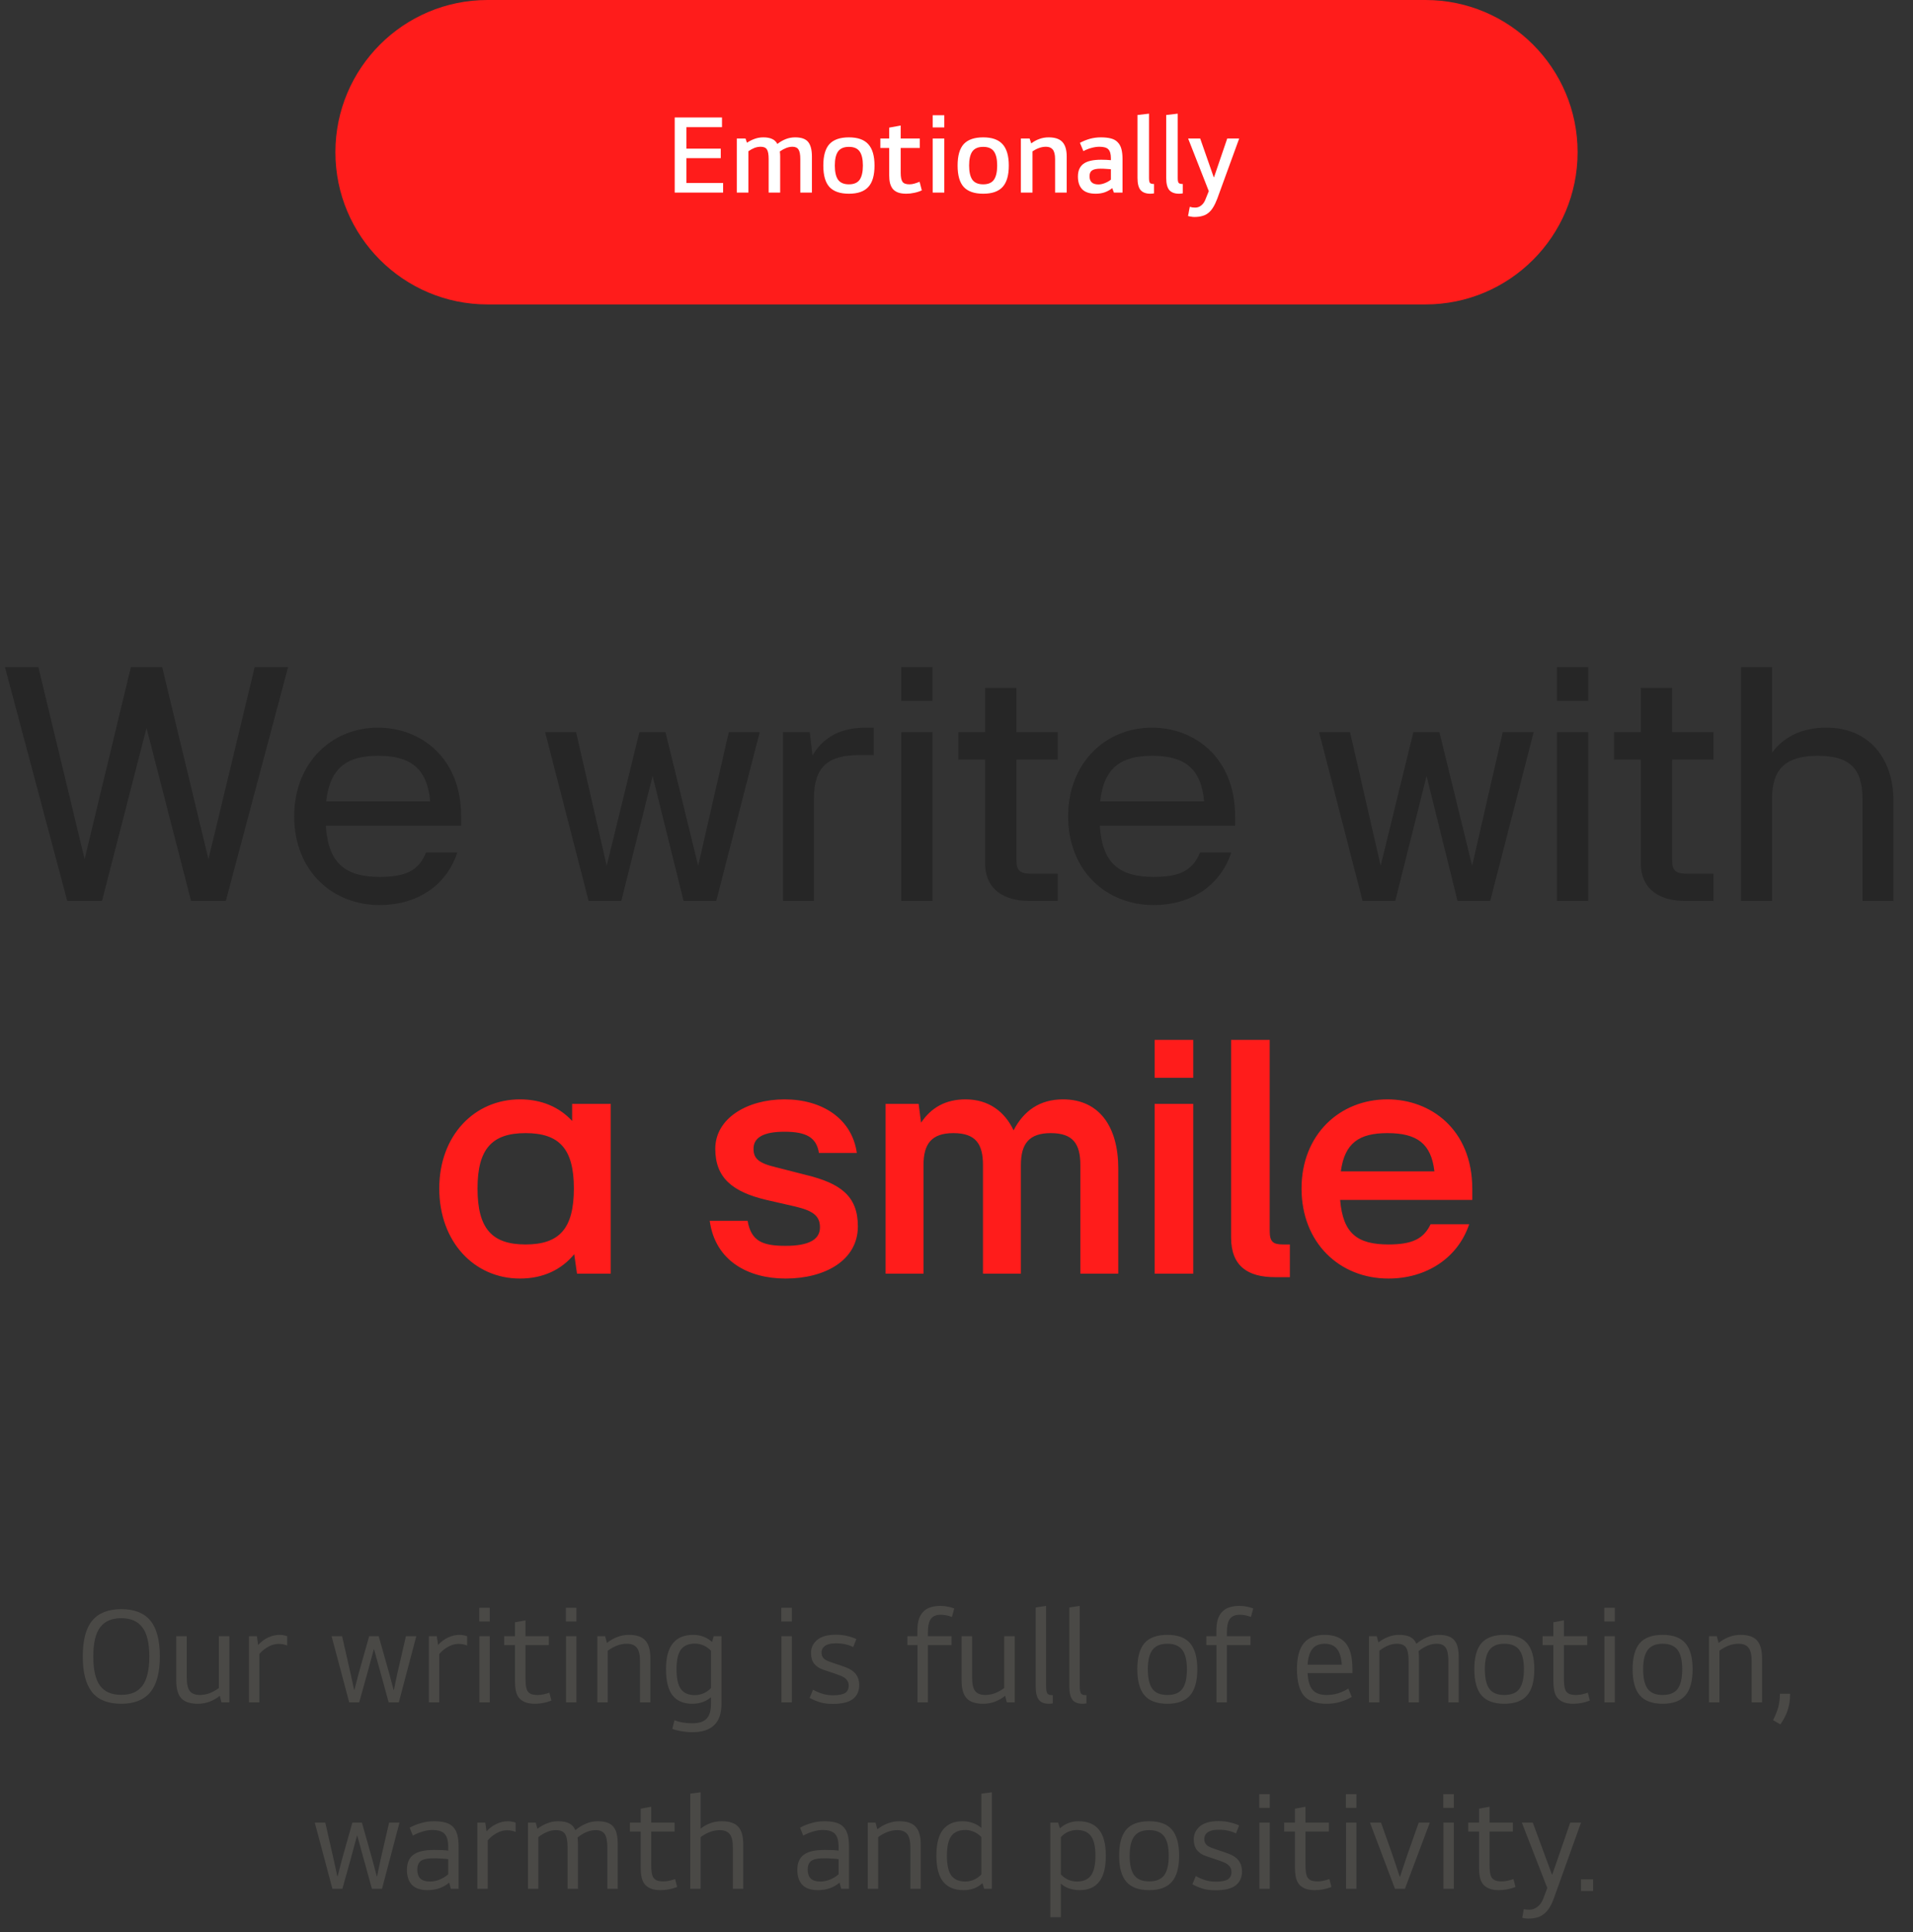 <svg width="308" height="311" viewBox="0 0 308 311" fill="none" xmlns="http://www.w3.org/2000/svg">
<rect x="0" y="0" width="308" height="311" fill="#333333" stroke="none"/>
<path d="M54 24.5C54 10.969 64.969 0 78.5 0H229.5C243.031 0 254 10.969 254 24.5C254 38.031 243.031 49 229.5 49H78.5C64.969 49 54 38.031 54 24.5Z" fill="#FF1C1B"/>
<path d="M116.423 29.452V31H108.629V18.904H116.243V20.47H110.519V23.926H116.045V25.456H110.519V29.452H116.423ZM120.264 22.972C120.684 22.696 121.104 22.486 121.524 22.342C121.956 22.186 122.412 22.108 122.892 22.108C123.468 22.108 123.936 22.192 124.296 22.36C124.668 22.516 124.956 22.786 125.16 23.17C125.568 22.846 126.012 22.588 126.492 22.396C126.972 22.204 127.482 22.108 128.022 22.108C129.03 22.108 129.732 22.36 130.128 22.864C130.524 23.356 130.722 24.136 130.722 25.204V31H128.85V25.6C128.85 24.868 128.754 24.358 128.562 24.07C128.37 23.77 128.046 23.62 127.59 23.62C127.266 23.62 126.93 23.686 126.582 23.818C126.246 23.95 125.904 24.136 125.556 24.376C125.592 24.616 125.61 24.892 125.61 25.204V31H123.756V25.6C123.756 24.868 123.666 24.358 123.486 24.07C123.306 23.77 122.97 23.62 122.478 23.62C122.142 23.62 121.812 23.68 121.488 23.8C121.176 23.92 120.846 24.1 120.498 24.34V31H118.626V22.288H120.03L120.264 22.972ZM132.556 26.644C132.556 25.06 132.886 23.908 133.546 23.188C134.218 22.468 135.262 22.108 136.678 22.108C138.094 22.108 139.132 22.474 139.792 23.206C140.464 23.938 140.8 25.084 140.8 26.644C140.8 28.228 140.464 29.38 139.792 30.1C139.132 30.82 138.094 31.18 136.678 31.18C135.262 31.18 134.218 30.82 133.546 30.1C132.886 29.38 132.556 28.228 132.556 26.644ZM134.41 26.644C134.41 27.664 134.584 28.426 134.932 28.93C135.292 29.422 135.874 29.668 136.678 29.668C137.482 29.668 138.058 29.422 138.406 28.93C138.754 28.426 138.928 27.664 138.928 26.644C138.928 25.624 138.754 24.868 138.406 24.376C138.058 23.884 137.482 23.638 136.678 23.638C135.874 23.638 135.292 23.884 134.932 24.376C134.584 24.868 134.41 25.624 134.41 26.644ZM145.016 23.818V27.796C145.016 28.492 145.112 28.978 145.304 29.254C145.496 29.53 145.868 29.668 146.42 29.668C146.696 29.668 146.972 29.626 147.248 29.542C147.536 29.458 147.806 29.362 148.058 29.254L148.418 30.64C148.034 30.82 147.626 30.952 147.194 31.036C146.762 31.132 146.336 31.18 145.916 31.18C145.388 31.18 144.944 31.114 144.584 30.982C144.236 30.85 143.954 30.658 143.738 30.406C143.534 30.142 143.384 29.824 143.288 29.452C143.204 29.08 143.162 28.648 143.162 28.156V23.818H141.74V22.288H143.162V20.542L145.016 20.2V22.288H148.094V23.818H145.016ZM150.165 22.288H152.037V31H150.165V22.288ZM150.165 18.544H152.037V20.506H150.165V18.544ZM154.177 26.644C154.177 25.06 154.507 23.908 155.167 23.188C155.839 22.468 156.883 22.108 158.299 22.108C159.715 22.108 160.753 22.474 161.413 23.206C162.085 23.938 162.421 25.084 162.421 26.644C162.421 28.228 162.085 29.38 161.413 30.1C160.753 30.82 159.715 31.18 158.299 31.18C156.883 31.18 155.839 30.82 155.167 30.1C154.507 29.38 154.177 28.228 154.177 26.644ZM156.031 26.644C156.031 27.664 156.205 28.426 156.553 28.93C156.913 29.422 157.495 29.668 158.299 29.668C159.103 29.668 159.679 29.422 160.027 28.93C160.375 28.426 160.549 27.664 160.549 26.644C160.549 25.624 160.375 24.868 160.027 24.376C159.679 23.884 159.103 23.638 158.299 23.638C157.495 23.638 156.913 23.884 156.553 24.376C156.205 24.868 156.031 25.624 156.031 26.644ZM166.038 23.08C166.422 22.78 166.848 22.546 167.316 22.378C167.784 22.198 168.288 22.108 168.828 22.108C169.848 22.108 170.586 22.354 171.042 22.846C171.51 23.338 171.744 24.124 171.744 25.204V31H169.872V25.6C169.872 24.88 169.746 24.37 169.494 24.07C169.254 23.77 168.894 23.62 168.414 23.62C168.03 23.62 167.658 23.686 167.298 23.818C166.95 23.938 166.596 24.118 166.236 24.358V31H164.364V22.288H165.768L166.038 23.08ZM180.73 31H179.344L179.074 30.28C178.738 30.556 178.342 30.778 177.886 30.946C177.442 31.102 176.95 31.18 176.41 31.18C175.438 31.18 174.718 30.946 174.25 30.478C173.782 29.998 173.548 29.308 173.548 28.408C173.548 27.496 173.842 26.818 174.43 26.374C175.018 25.93 175.978 25.708 177.31 25.708C177.586 25.708 177.85 25.714 178.102 25.726C178.354 25.738 178.606 25.756 178.858 25.78V25.474C178.858 24.79 178.72 24.31 178.444 24.034C178.18 23.758 177.7 23.62 177.004 23.62C176.62 23.62 176.206 23.68 175.762 23.8C175.33 23.908 174.886 24.082 174.43 24.322L173.872 22.99C174.388 22.714 174.922 22.498 175.474 22.342C176.038 22.186 176.626 22.108 177.238 22.108C177.886 22.108 178.432 22.168 178.876 22.288C179.332 22.408 179.692 22.612 179.956 22.9C180.232 23.176 180.43 23.536 180.55 23.98C180.67 24.424 180.73 24.97 180.73 25.618V31ZM176.86 29.686C177.172 29.686 177.514 29.614 177.886 29.47C178.258 29.326 178.582 29.14 178.858 28.912V27.238C178.618 27.214 178.366 27.196 178.102 27.184C177.838 27.16 177.544 27.148 177.22 27.148C176.56 27.148 176.092 27.244 175.816 27.436C175.552 27.616 175.42 27.928 175.42 28.372C175.42 29.248 175.9 29.686 176.86 29.686ZM184.996 18.292V28.66C184.996 29.068 185.05 29.332 185.158 29.452C185.266 29.56 185.482 29.614 185.806 29.614V31.126C185.698 31.15 185.608 31.162 185.536 31.162C185.464 31.174 185.356 31.18 185.212 31.18C184.516 31.18 183.994 30.988 183.646 30.604C183.31 30.208 183.142 29.56 183.142 28.66V18.508L184.996 18.292ZM189.619 18.292V28.66C189.619 29.068 189.673 29.332 189.781 29.452C189.889 29.56 190.105 29.614 190.429 29.614V31.126C190.321 31.15 190.231 31.162 190.159 31.162C190.087 31.174 189.979 31.18 189.835 31.18C189.139 31.18 188.617 30.988 188.269 30.604C187.933 30.208 187.765 29.56 187.765 28.66V18.508L189.619 18.292ZM191.29 22.288H193.234L195.412 28.516H195.466L197.59 22.288H199.516L195.988 31.972C195.784 32.512 195.568 32.968 195.34 33.34C195.112 33.724 194.854 34.03 194.566 34.258C194.278 34.498 193.948 34.666 193.576 34.762C193.204 34.87 192.778 34.924 192.298 34.924C192.118 34.924 191.938 34.906 191.758 34.87C191.578 34.846 191.416 34.81 191.272 34.762C191.332 34.522 191.38 34.276 191.416 34.024C191.464 33.784 191.512 33.538 191.56 33.286C191.824 33.37 192.112 33.412 192.424 33.412C192.796 33.412 193.12 33.298 193.396 33.07C193.684 32.842 193.9 32.548 194.044 32.188L194.62 30.766L191.29 22.288Z" fill="white"/>
<path d="M6.175 107.368L13.623 138.28L21.071 107.368H26.111L33.559 138.28L41.007 107.368H46.383L36.359 145H30.759L23.591 117.168L16.423 145H10.823L0.799 107.368H6.175ZM73.63 137.216C71.838 142.648 67.022 145.672 61.142 145.672C53.47 145.672 47.366 140.128 47.366 131.392C47.366 122.712 53.47 117.112 60.862 117.112C67.526 117.112 74.246 121.76 74.246 131.392V132.904H52.462C52.854 139.064 55.71 141.136 61.142 141.136C65.342 141.136 67.414 140.128 68.59 137.216H73.63ZM52.518 128.984H69.262C68.758 123.552 66.014 121.648 60.862 121.648C55.934 121.648 53.134 123.496 52.518 128.984ZM107.144 117.84L112.408 139.344L117.336 117.84H122.32L115.32 145H110.056L105.072 124.896L100.032 145H94.768L87.768 117.84H92.752L97.68 139.344L102.944 117.84H107.144ZM138.326 121.536C133.342 121.536 131.046 123.384 131.046 128.536V145H126.062V117.84H130.374L130.822 121.592C132.446 118.792 135.19 117.112 139.39 117.112H140.678V121.536H138.326ZM145.098 112.8V107.368H150.138V112.8H145.098ZM145.098 145V117.84H150.138V145H145.098ZM154.293 117.84H158.605V110.728H163.645V117.84H170.309V122.264H163.645V138.448C163.645 140.24 164.317 140.632 166.165 140.632H170.309V145H165.605C161.909 145 158.605 143.32 158.605 138.952V122.264H154.293V117.84ZM198.24 137.216C196.448 142.648 191.632 145.672 185.752 145.672C178.08 145.672 171.976 140.128 171.976 131.392C171.976 122.712 178.08 117.112 185.472 117.112C192.136 117.112 198.856 121.76 198.856 131.392V132.904H177.072C177.464 139.064 180.32 141.136 185.752 141.136C189.952 141.136 192.024 140.128 193.2 137.216H198.24ZM177.128 128.984H193.872C193.368 123.552 190.624 121.648 185.472 121.648C180.544 121.648 177.744 123.496 177.128 128.984ZM231.754 117.84L237.018 139.344L241.946 117.84H246.93L239.93 145H234.666L229.682 124.896L224.642 145H219.378L212.378 117.84H217.362L222.29 139.344L227.554 117.84H231.754ZM250.671 112.8V107.368H255.711V112.8H250.671ZM250.671 145V117.84H255.711V145H250.671ZM259.866 117.84H264.178V110.728H269.218V117.84H275.882V122.264H269.218V138.448C269.218 140.24 269.89 140.632 271.738 140.632H275.882V145H271.178C267.482 145 264.178 143.32 264.178 138.952V122.264H259.866V117.84ZM285.306 145H280.322V107.368H285.306V121.144C287.154 118.624 290.122 117.112 294.042 117.112C300.762 117.112 304.85 121.872 304.85 128.928V145H299.866V128.536C299.866 123.608 297.682 121.648 292.698 121.648C287.658 121.648 285.306 123.608 285.306 128.536V145Z" fill="#262626"/>
<path d="M83.715 205.784C76.379 205.784 70.723 199.904 70.723 191.28C70.723 182.768 76.379 176.944 83.715 176.944C87.187 176.944 90.043 178.176 92.115 180.416V177.672H98.331V205H92.899L92.451 201.864C90.379 204.384 87.411 205.784 83.715 205.784ZM76.883 191.28C76.883 197.776 79.235 200.296 84.611 200.296C90.043 200.296 92.395 197.776 92.395 191.28C92.395 184.896 90.043 182.376 84.611 182.376C79.235 182.376 76.883 184.896 76.883 191.28ZM132.017 197.552C132.017 195.648 130.841 194.864 128.041 194.192L123.393 193.128C117.961 191.84 115.161 189.6 115.161 184.896C115.161 180.024 120.257 176.944 126.305 176.944C132.353 176.944 137.169 180.024 137.953 185.568H131.849C131.457 183.048 129.777 182.152 126.305 182.152C122.889 182.152 121.321 183.104 121.321 184.896C121.321 186.408 122.049 187.192 124.905 187.864L129.721 189.096C135.265 190.44 138.121 192.456 138.121 197.384C138.121 202.872 132.801 205.784 126.473 205.784C120.593 205.784 115.161 203.04 114.265 196.488H120.369C120.929 199.736 122.721 200.52 126.473 200.52C130.113 200.52 132.017 199.568 132.017 197.552ZM148.687 205H142.583V177.672H147.903L148.295 180.696C149.919 178.288 152.215 176.944 155.463 176.944C159.215 176.944 161.791 178.96 163.191 181.928C164.815 178.792 167.391 176.944 171.143 176.944C176.967 176.944 180.047 181.312 180.047 188.088V205H173.943V187.528C173.943 184.112 172.767 182.376 169.183 182.376C165.655 182.376 164.367 184.112 164.367 187.528V187.696V205H158.263V187.528C158.263 184.112 157.087 182.376 153.503 182.376C149.975 182.376 148.687 184.112 148.687 187.528V205ZM185.9 173.472V167.368H192.116V173.472H185.9ZM185.9 205V177.672H192.116V205H185.9ZM205.266 205.56C200.954 205.56 198.21 203.824 198.21 199.176V167.368H204.426V198.112C204.426 199.904 204.986 200.296 206.61 200.296H207.674V205.56H205.266ZM236.543 197.048C234.695 202.536 229.599 205.784 223.551 205.784C215.655 205.784 209.551 200.016 209.551 191.28C209.551 182.656 215.655 176.944 223.383 176.944C230.271 176.944 237.047 181.704 237.047 191.392V193.128H215.767C216.215 198.56 218.567 200.296 223.551 200.296C227.359 200.296 229.207 199.4 230.327 197.048H236.543ZM215.879 188.536H230.943C230.439 184.112 228.199 182.376 223.383 182.376C218.847 182.376 216.495 183.944 215.879 188.536Z" fill="#FF1C1B"/>
<path d="M19.53 274.22C17.374 274.22 15.797 273.589 14.8 272.328C13.817 271.067 13.326 269.16 13.326 266.608C13.326 263.997 13.832 262.076 14.844 260.844C15.871 259.612 17.433 258.996 19.53 258.996C21.642 258.996 23.204 259.612 24.216 260.844C25.228 262.076 25.734 263.997 25.734 266.608C25.734 269.219 25.221 271.14 24.194 272.372C23.167 273.604 21.613 274.22 19.53 274.22ZM24.04 266.608C24.04 264.452 23.666 262.89 22.918 261.922C22.185 260.939 21.055 260.448 19.53 260.448C17.99 260.448 16.853 260.939 16.12 261.922C15.387 262.89 15.02 264.452 15.02 266.608C15.02 268.779 15.387 270.355 16.12 271.338C16.853 272.306 17.99 272.79 19.53 272.79C21.055 272.79 22.185 272.306 22.918 271.338C23.666 270.355 24.04 268.779 24.04 266.608ZM35.391 272.944C34.892 273.34 34.343 273.655 33.741 273.89C33.14 274.11 32.509 274.22 31.849 274.22C30.617 274.22 29.73 273.927 29.187 273.34C28.645 272.753 28.373 271.793 28.373 270.458V263.352H30.067V269.996C30.067 271.052 30.236 271.785 30.573 272.196C30.925 272.607 31.46 272.812 32.179 272.812C33.206 272.812 34.225 272.438 35.237 271.69V263.352H36.931V274H35.655L35.391 272.944ZM41.363 263.352L41.561 264.76C42.045 264.232 42.587 263.829 43.189 263.55C43.79 263.271 44.399 263.132 45.015 263.132C45.264 263.132 45.477 263.154 45.653 263.198C45.843 263.227 46.041 263.279 46.247 263.352V264.848C45.807 264.672 45.345 264.584 44.861 264.584C44.303 264.584 43.746 264.738 43.189 265.046C42.632 265.354 42.155 265.743 41.759 266.212V274H40.087V263.352H41.363ZM60.975 263.352L62.669 269.358L63.373 271.998H63.417L63.968 269.358L65.353 263.352H67.025L64.21 274H62.581L61.306 269.358L60.227 265.464H60.184L59.127 269.358L57.83 274H56.224L53.386 263.352H55.08L56.444 269.358L57.016 271.998H57.059L57.742 269.358L59.435 263.352H60.975ZM70.33 263.352L70.528 264.76C71.012 264.232 71.555 263.829 72.156 263.55C72.757 263.271 73.366 263.132 73.982 263.132C74.231 263.132 74.444 263.154 74.62 263.198C74.811 263.227 75.009 263.279 75.214 263.352V264.848C74.774 264.672 74.312 264.584 73.828 264.584C73.271 264.584 72.713 264.738 72.156 265.046C71.599 265.354 71.122 265.743 70.726 266.212V274H69.054V263.352H70.33ZM77.183 263.352H78.855V274H77.183V263.352ZM77.161 258.776H78.855V260.976H77.161V258.776ZM84.604 264.782V270.04C84.604 270.524 84.626 270.942 84.67 271.294C84.714 271.646 84.802 271.939 84.934 272.174C85.081 272.394 85.279 272.555 85.528 272.658C85.792 272.761 86.144 272.812 86.584 272.812C86.907 272.812 87.222 272.775 87.53 272.702C87.853 272.629 88.161 272.541 88.454 272.438L88.784 273.714C87.904 274.051 87.017 274.22 86.122 274.22C85.477 274.22 84.941 274.132 84.516 273.956C84.105 273.78 83.775 273.538 83.526 273.23C83.291 272.907 83.13 272.526 83.042 272.086C82.954 271.631 82.91 271.133 82.91 270.59V264.782H81.172V263.352H82.91V261.108L84.604 260.8V263.352H88.366V264.782H84.604ZM91.13 263.352H92.802V274H91.13V263.352ZM91.108 258.776H92.802V260.976H91.108V258.776ZM97.716 264.43C98.214 264.034 98.764 263.719 99.365 263.484C99.967 263.249 100.597 263.132 101.257 263.132C102.489 263.132 103.369 263.433 103.897 264.034C104.44 264.621 104.711 265.581 104.711 266.916V274H103.039V267.378C103.039 266.322 102.863 265.589 102.511 265.178C102.174 264.767 101.646 264.562 100.927 264.562C99.901 264.562 98.874 264.936 97.847 265.684V274H96.175V263.352H97.43L97.716 264.43ZM116.162 263.352V274.132C116.162 275.76 115.766 276.941 114.974 277.674C114.197 278.422 113.031 278.796 111.476 278.796C110.86 278.796 110.273 278.745 109.716 278.642C109.159 278.554 108.667 278.429 108.242 278.268L108.594 276.882C109.43 277.205 110.383 277.366 111.454 277.366C112.51 277.366 113.273 277.124 113.742 276.64C114.226 276.156 114.468 275.364 114.468 274.264V273.164C114.101 273.501 113.654 273.765 113.126 273.956C112.613 274.132 112.048 274.22 111.432 274.22C110.053 274.22 109.005 273.773 108.286 272.878C107.582 271.983 107.23 270.583 107.23 268.676C107.23 266.784 107.597 265.391 108.33 264.496C109.063 263.587 110.156 263.132 111.608 263.132C112.224 263.132 112.789 263.235 113.302 263.44C113.815 263.645 114.263 263.924 114.644 264.276L114.908 263.352H116.162ZM111.872 264.54C110.86 264.54 110.112 264.863 109.628 265.508C109.159 266.153 108.924 267.209 108.924 268.676C108.924 270.157 109.159 271.221 109.628 271.866C110.112 272.511 110.86 272.834 111.872 272.834C112.385 272.834 112.862 272.731 113.302 272.526C113.757 272.321 114.145 272.042 114.468 271.69V265.684C114.145 265.332 113.757 265.053 113.302 264.848C112.862 264.643 112.385 264.54 111.872 264.54ZM125.814 263.352H127.486V274H125.814V263.352ZM125.792 258.776H127.486V260.976H125.792V258.776ZM133.434 267.4C133.771 267.532 134.189 267.679 134.688 267.84C135.201 268.001 135.707 268.177 136.206 268.368C137.628 268.896 138.34 269.842 138.34 271.206C138.34 272.174 138.002 272.922 137.328 273.45C136.653 273.978 135.568 274.242 134.072 274.242C133.236 274.242 132.524 274.147 131.938 273.956C131.351 273.765 130.823 273.538 130.354 273.274L130.904 271.954C131.329 272.203 131.813 272.416 132.356 272.592C132.898 272.768 133.478 272.856 134.094 272.856C135.032 272.856 135.692 272.731 136.074 272.482C136.455 272.218 136.646 271.822 136.646 271.294C136.646 270.59 136.228 270.069 135.392 269.732C134.922 269.541 134.431 269.365 133.918 269.204C133.419 269.043 132.942 268.881 132.488 268.72C131.901 268.515 131.432 268.199 131.08 267.774C130.742 267.334 130.574 266.762 130.574 266.058C130.574 265.207 130.904 264.503 131.564 263.946C132.238 263.389 133.243 263.11 134.578 263.11C135.282 263.11 135.912 263.183 136.47 263.33C137.027 263.462 137.496 263.623 137.878 263.814L137.372 265.09C136.946 264.885 136.521 264.738 136.096 264.65C135.67 264.547 135.15 264.496 134.534 264.496C134.094 264.496 133.727 264.54 133.434 264.628C133.14 264.716 132.906 264.833 132.73 264.98C132.568 265.112 132.451 265.266 132.378 265.442C132.304 265.618 132.268 265.794 132.268 265.97C132.268 266.322 132.356 266.608 132.532 266.828C132.708 267.048 133.008 267.239 133.434 267.4ZM153.199 263.352V264.782H149.393V274H147.721V264.782H146.093V263.352H147.699V262.494C147.699 261.746 147.779 261.115 147.941 260.602C148.117 260.089 148.366 259.678 148.689 259.37C149.011 259.047 149.4 258.82 149.855 258.688C150.324 258.541 150.859 258.468 151.461 258.468C151.871 258.468 152.26 258.512 152.627 258.6C152.993 258.673 153.331 258.769 153.639 258.886L153.265 260.25C152.649 260.015 152.04 259.898 151.439 259.898C150.735 259.898 150.214 260.118 149.877 260.558C149.554 260.998 149.393 261.731 149.393 262.758V263.352H153.199ZM161.836 272.944C161.338 273.34 160.788 273.655 160.186 273.89C159.585 274.11 158.954 274.22 158.294 274.22C157.062 274.22 156.175 273.927 155.632 273.34C155.09 272.753 154.818 271.793 154.818 270.458V263.352H156.512V269.996C156.512 271.052 156.681 271.785 157.018 272.196C157.37 272.607 157.906 272.812 158.624 272.812C159.651 272.812 160.67 272.438 161.682 271.69V263.352H163.376V274H162.1L161.836 272.944ZM169.502 274.154C169.429 274.183 169.326 274.198 169.194 274.198C169.062 274.213 168.952 274.22 168.864 274.22C168.116 274.22 167.573 274 167.236 273.56C166.913 273.105 166.752 272.416 166.752 271.492V258.732L168.424 258.468V271.25C168.424 271.587 168.439 271.859 168.468 272.064C168.497 272.269 168.549 272.431 168.622 272.548C168.71 272.665 168.82 272.746 168.952 272.79C169.099 272.819 169.282 272.834 169.502 272.834V274.154ZM174.918 274.154C174.845 274.183 174.742 274.198 174.61 274.198C174.478 274.213 174.368 274.22 174.28 274.22C173.532 274.22 172.989 274 172.652 273.56C172.329 273.105 172.168 272.416 172.168 271.492V258.732L173.84 258.468V271.25C173.84 271.587 173.855 271.859 173.884 272.064C173.913 272.269 173.965 272.431 174.038 272.548C174.126 272.665 174.236 272.746 174.368 272.79C174.515 272.819 174.698 272.834 174.918 272.834V274.154ZM183.112 268.676C183.112 266.769 183.493 265.369 184.256 264.474C185.033 263.579 186.265 263.132 187.952 263.132C189.624 263.132 190.841 263.579 191.604 264.474C192.381 265.369 192.77 266.769 192.77 268.676C192.77 270.583 192.381 271.983 191.604 272.878C190.827 273.773 189.609 274.22 187.952 274.22C186.28 274.22 185.055 273.773 184.278 272.878C183.501 271.983 183.112 270.583 183.112 268.676ZM184.806 268.676C184.806 270.128 185.055 271.184 185.554 271.844C186.053 272.489 186.852 272.812 187.952 272.812C189.052 272.812 189.851 272.489 190.35 271.844C190.849 271.184 191.098 270.128 191.098 268.676C191.098 267.253 190.849 266.212 190.35 265.552C189.851 264.892 189.052 264.562 187.952 264.562C186.852 264.562 186.053 264.892 185.554 265.552C185.055 266.212 184.806 267.253 184.806 268.676ZM201.336 263.352V264.782H197.53V274H195.858V264.782H194.23V263.352H195.836V262.494C195.836 261.746 195.917 261.115 196.078 260.602C196.254 260.089 196.504 259.678 196.826 259.37C197.149 259.047 197.538 258.82 197.992 258.688C198.462 258.541 198.997 258.468 199.598 258.468C200.009 258.468 200.398 258.512 200.764 258.6C201.131 258.673 201.468 258.769 201.776 258.886L201.402 260.25C200.786 260.015 200.178 259.898 199.576 259.898C198.872 259.898 198.352 260.118 198.014 260.558C197.692 260.998 197.53 261.731 197.53 262.758V263.352H201.336ZM213.588 274.22C211.857 274.22 210.625 273.773 209.892 272.878C209.173 271.969 208.814 270.568 208.814 268.676C208.814 266.769 209.18 265.369 209.914 264.474C210.647 263.579 211.769 263.132 213.28 263.132C214.79 263.132 215.912 263.572 216.646 264.452C217.379 265.317 217.746 266.696 217.746 268.588V269.292H210.53C210.588 270.553 210.86 271.455 211.344 271.998C211.828 272.541 212.583 272.812 213.61 272.812C214.226 272.812 214.827 272.724 215.414 272.548C216.015 272.357 216.572 272.101 217.086 271.778L217.636 273.12C217.078 273.457 216.448 273.729 215.744 273.934C215.054 274.125 214.336 274.22 213.588 274.22ZM216.03 267.928C215.956 266.784 215.7 265.941 215.26 265.398C214.82 264.841 214.16 264.562 213.28 264.562C212.4 264.562 211.74 264.841 211.3 265.398C210.86 265.941 210.603 266.784 210.53 267.928H216.03ZM221.926 264.342C222.439 263.961 222.967 263.667 223.51 263.462C224.052 263.242 224.632 263.132 225.248 263.132C225.996 263.132 226.59 263.242 227.03 263.462C227.484 263.682 227.822 264.049 228.042 264.562C228.555 264.137 229.112 263.792 229.714 263.528C230.33 263.264 230.968 263.132 231.628 263.132C232.244 263.132 232.757 263.205 233.168 263.352C233.578 263.484 233.908 263.704 234.158 264.012C234.422 264.32 234.605 264.716 234.708 265.2C234.81 265.669 234.862 266.241 234.862 266.916V274H233.19V267.378C233.19 266.322 233.043 265.589 232.75 265.178C232.471 264.767 231.994 264.562 231.32 264.562C230.352 264.562 229.376 264.958 228.394 265.75C228.438 266.087 228.46 266.476 228.46 266.916V274H226.788V267.378C226.788 266.337 226.656 265.611 226.392 265.2C226.128 264.775 225.636 264.562 224.918 264.562C224.434 264.562 223.964 264.657 223.51 264.848C223.055 265.024 222.578 265.303 222.08 265.684V274H220.408V263.352H221.662L221.926 264.342ZM237.37 268.676C237.37 266.769 237.752 265.369 238.514 264.474C239.292 263.579 240.524 263.132 242.21 263.132C243.882 263.132 245.1 263.579 245.862 264.474C246.64 265.369 247.028 266.769 247.028 268.676C247.028 270.583 246.64 271.983 245.862 272.878C245.085 273.773 243.868 274.22 242.21 274.22C240.538 274.22 239.314 273.773 238.536 272.878C237.759 271.983 237.37 270.583 237.37 268.676ZM239.064 268.676C239.064 270.128 239.314 271.184 239.812 271.844C240.311 272.489 241.11 272.812 242.21 272.812C243.31 272.812 244.11 272.489 244.608 271.844C245.107 271.184 245.356 270.128 245.356 268.676C245.356 267.253 245.107 266.212 244.608 265.552C244.11 264.892 243.31 264.562 242.21 264.562C241.11 264.562 240.311 264.892 239.812 265.552C239.314 266.212 239.064 267.253 239.064 268.676ZM251.792 264.782V270.04C251.792 270.524 251.814 270.942 251.858 271.294C251.902 271.646 251.99 271.939 252.122 272.174C252.268 272.394 252.466 272.555 252.716 272.658C252.98 272.761 253.332 272.812 253.772 272.812C254.094 272.812 254.41 272.775 254.718 272.702C255.04 272.629 255.348 272.541 255.642 272.438L255.972 273.714C255.092 274.051 254.204 274.22 253.31 274.22C252.664 274.22 252.129 274.132 251.704 273.956C251.293 273.78 250.963 273.538 250.714 273.23C250.479 272.907 250.318 272.526 250.23 272.086C250.142 271.631 250.098 271.133 250.098 270.59V264.782H248.36V263.352H250.098V261.108L251.792 260.8V263.352H255.554V264.782H251.792ZM258.318 263.352H259.99V274H258.318V263.352ZM258.296 258.776H259.99V260.976H258.296V258.776ZM262.857 268.676C262.857 266.769 263.238 265.369 264.001 264.474C264.778 263.579 266.01 263.132 267.697 263.132C269.369 263.132 270.586 263.579 271.349 264.474C272.126 265.369 272.515 266.769 272.515 268.676C272.515 270.583 272.126 271.983 271.349 272.878C270.572 273.773 269.354 274.22 267.697 274.22C266.025 274.22 264.8 273.773 264.023 272.878C263.246 271.983 262.857 270.583 262.857 268.676ZM264.551 268.676C264.551 270.128 264.8 271.184 265.299 271.844C265.798 272.489 266.597 272.812 267.697 272.812C268.797 272.812 269.596 272.489 270.095 271.844C270.594 271.184 270.843 270.128 270.843 268.676C270.843 267.253 270.594 266.212 270.095 265.552C269.596 264.892 268.797 264.562 267.697 264.562C266.597 264.562 265.798 264.892 265.299 265.552C264.8 266.212 264.551 267.253 264.551 268.676ZM276.7 264.43C277.199 264.034 277.749 263.719 278.35 263.484C278.951 263.249 279.582 263.132 280.242 263.132C281.474 263.132 282.354 263.433 282.882 264.034C283.425 264.621 283.696 265.581 283.696 266.916V274H282.024V267.378C282.024 266.322 281.848 265.589 281.496 265.178C281.159 264.767 280.631 264.562 279.912 264.562C278.885 264.562 277.859 264.936 276.832 265.684V274H275.16V263.352H276.414L276.7 264.43ZM285.467 276.86C285.819 276.185 286.09 275.518 286.281 274.858C286.471 274.198 286.567 273.45 286.567 272.614H288.217C288.217 273.142 288.18 273.626 288.107 274.066C288.033 274.521 287.931 274.939 287.799 275.32C287.667 275.716 287.505 276.09 287.315 276.442C287.124 276.809 286.904 277.175 286.655 277.542L285.467 276.86ZM58.27 293.352L59.965 299.358L60.669 301.998H60.712L61.263 299.358L62.648 293.352H64.32L61.505 304H59.877L58.6 299.358L57.523 295.464H57.478L56.422 299.358L55.124 304H53.519L50.681 293.352H52.374L53.739 299.358L54.31 301.998H54.355L55.036 299.358L56.73 293.352H58.27ZM73.835 304H72.581L72.317 303.01C71.877 303.391 71.356 303.692 70.755 303.912C70.168 304.117 69.523 304.22 68.819 304.22C67.719 304.22 66.891 303.941 66.333 303.384C65.79 302.812 65.519 301.998 65.519 300.942C65.519 299.857 65.856 299.057 66.531 298.544C67.206 298.016 68.335 297.752 69.919 297.752C70.388 297.752 70.799 297.759 71.151 297.774C71.518 297.789 71.855 297.818 72.163 297.862V297.268C72.163 296.285 71.972 295.589 71.591 295.178C71.21 294.753 70.535 294.54 69.567 294.54C69.112 294.54 68.614 294.621 68.071 294.782C67.543 294.929 67.008 295.149 66.465 295.442L65.959 294.166C66.546 293.843 67.169 293.594 67.829 293.418C68.489 293.227 69.171 293.132 69.875 293.132C70.623 293.132 71.246 293.205 71.745 293.352C72.258 293.499 72.669 293.741 72.977 294.078C73.285 294.401 73.505 294.819 73.637 295.332C73.769 295.845 73.835 296.476 73.835 297.224V304ZM69.281 302.834C69.765 302.834 70.264 302.731 70.777 302.526C71.305 302.306 71.767 302.02 72.163 301.668V299.226C71.782 299.182 71.4 299.153 71.019 299.138C70.638 299.109 70.213 299.094 69.743 299.094C68.819 299.094 68.159 299.233 67.763 299.512C67.382 299.791 67.191 300.26 67.191 300.92C67.191 301.551 67.353 302.027 67.675 302.35C67.998 302.673 68.533 302.834 69.281 302.834ZM78.133 293.352L78.331 294.76C78.815 294.232 79.358 293.829 79.959 293.55C80.56 293.271 81.169 293.132 81.785 293.132C82.034 293.132 82.247 293.154 82.423 293.198C82.614 293.227 82.812 293.279 83.017 293.352V294.848C82.577 294.672 82.115 294.584 81.631 294.584C81.074 294.584 80.516 294.738 79.959 295.046C79.402 295.354 78.925 295.743 78.529 296.212V304H76.857V293.352H78.133ZM86.52 294.342C87.033 293.961 87.561 293.667 88.104 293.462C88.646 293.242 89.226 293.132 89.842 293.132C90.59 293.132 91.184 293.242 91.624 293.462C92.078 293.682 92.416 294.049 92.636 294.562C93.149 294.137 93.706 293.792 94.308 293.528C94.924 293.264 95.562 293.132 96.222 293.132C96.838 293.132 97.351 293.205 97.762 293.352C98.172 293.484 98.502 293.704 98.752 294.012C99.016 294.32 99.199 294.716 99.302 295.2C99.404 295.669 99.456 296.241 99.456 296.916V304H97.784V297.378C97.784 296.322 97.637 295.589 97.344 295.178C97.065 294.767 96.588 294.562 95.914 294.562C94.946 294.562 93.97 294.958 92.988 295.75C93.032 296.087 93.054 296.476 93.054 296.916V304H91.382V297.378C91.382 296.337 91.25 295.611 90.986 295.2C90.722 294.775 90.23 294.562 89.512 294.562C89.028 294.562 88.558 294.657 88.104 294.848C87.649 295.024 87.172 295.303 86.674 295.684V304H85.002V293.352H86.256L86.52 294.342ZM104.846 294.782V300.04C104.846 300.524 104.868 300.942 104.912 301.294C104.956 301.646 105.044 301.939 105.176 302.174C105.323 302.394 105.521 302.555 105.77 302.658C106.034 302.761 106.386 302.812 106.826 302.812C107.149 302.812 107.464 302.775 107.772 302.702C108.095 302.629 108.403 302.541 108.696 302.438L109.026 303.714C108.146 304.051 107.259 304.22 106.364 304.22C105.719 304.22 105.184 304.132 104.758 303.956C104.348 303.78 104.018 303.538 103.768 303.23C103.534 302.907 103.372 302.526 103.284 302.086C103.196 301.631 103.152 301.133 103.152 300.59V294.782H101.414V293.352H103.152V291.108L104.846 290.8V293.352H108.608V294.782H104.846ZM112.803 294.32C113.815 293.528 114.951 293.132 116.213 293.132C117.445 293.132 118.325 293.425 118.853 294.012C119.395 294.584 119.667 295.552 119.667 296.916V304H117.995V297.378C117.995 296.322 117.819 295.589 117.467 295.178C117.129 294.767 116.601 294.562 115.883 294.562C114.856 294.562 113.829 294.936 112.803 295.684V304H111.131V288.688L112.803 288.468V294.32ZM136.689 304H135.435L135.171 303.01C134.731 303.391 134.211 303.692 133.609 303.912C133.023 304.117 132.377 304.22 131.673 304.22C130.573 304.22 129.745 303.941 129.187 303.384C128.645 302.812 128.373 301.998 128.373 300.942C128.373 299.857 128.711 299.057 129.385 298.544C130.06 298.016 131.189 297.752 132.773 297.752C133.243 297.752 133.653 297.759 134.005 297.774C134.372 297.789 134.709 297.818 135.017 297.862V297.268C135.017 296.285 134.827 295.589 134.445 295.178C134.064 294.753 133.389 294.54 132.421 294.54C131.967 294.54 131.468 294.621 130.925 294.782C130.397 294.929 129.862 295.149 129.319 295.442L128.813 294.166C129.4 293.843 130.023 293.594 130.683 293.418C131.343 293.227 132.025 293.132 132.729 293.132C133.477 293.132 134.101 293.205 134.599 293.352C135.113 293.499 135.523 293.741 135.831 294.078C136.139 294.401 136.359 294.819 136.491 295.332C136.623 295.845 136.689 296.476 136.689 297.224V304ZM132.135 302.834C132.619 302.834 133.118 302.731 133.631 302.526C134.159 302.306 134.621 302.02 135.017 301.668V299.226C134.636 299.182 134.255 299.153 133.873 299.138C133.492 299.109 133.067 299.094 132.597 299.094C131.673 299.094 131.013 299.233 130.617 299.512C130.236 299.791 130.045 300.26 130.045 300.92C130.045 301.551 130.207 302.027 130.529 302.35C130.852 302.673 131.387 302.834 132.135 302.834ZM141.251 294.43C141.75 294.034 142.3 293.719 142.901 293.484C143.502 293.249 144.133 293.132 144.793 293.132C146.025 293.132 146.905 293.433 147.433 294.034C147.976 294.621 148.247 295.581 148.247 296.916V304H146.575V297.378C146.575 296.322 146.399 295.589 146.047 295.178C145.71 294.767 145.182 294.562 144.463 294.562C143.436 294.562 142.41 294.936 141.383 295.684V304H139.711V293.352H140.965L141.251 294.43ZM159.698 288.468V304H158.444L158.18 303.098C157.798 303.45 157.351 303.729 156.838 303.934C156.324 304.125 155.76 304.22 155.144 304.22C153.692 304.22 152.599 303.773 151.866 302.878C151.132 301.983 150.766 300.583 150.766 298.676C150.766 296.784 151.118 295.391 151.822 294.496C152.54 293.587 153.589 293.132 154.968 293.132C155.584 293.132 156.148 293.227 156.662 293.418C157.19 293.609 157.637 293.873 158.004 294.21V288.688L159.698 288.468ZM155.408 302.834C155.921 302.834 156.398 302.731 156.838 302.526C157.292 302.321 157.681 302.042 158.004 301.69V295.684C157.681 295.332 157.292 295.053 156.838 294.848C156.398 294.643 155.921 294.54 155.408 294.54C154.396 294.54 153.648 294.863 153.164 295.508C152.694 296.153 152.46 297.209 152.46 298.676C152.46 300.157 152.694 301.221 153.164 301.866C153.648 302.511 154.396 302.834 155.408 302.834ZM170.362 293.352L170.648 294.276C171.029 293.924 171.469 293.645 171.968 293.44C172.481 293.235 173.046 293.132 173.662 293.132C175.114 293.132 176.207 293.587 176.94 294.496C177.673 295.391 178.04 296.784 178.04 298.676C178.04 300.583 177.681 301.983 176.962 302.878C176.258 303.773 175.217 304.22 173.838 304.22C173.251 304.22 172.687 304.132 172.144 303.956C171.601 303.765 171.154 303.501 170.802 303.164V308.576H169.108V293.352H170.362ZM173.398 294.54C172.885 294.54 172.401 294.643 171.946 294.848C171.506 295.053 171.125 295.332 170.802 295.684V301.69C171.125 302.042 171.506 302.321 171.946 302.526C172.401 302.731 172.885 302.834 173.398 302.834C174.41 302.834 175.158 302.511 175.642 301.866C176.126 301.221 176.368 300.157 176.368 298.676C176.368 297.209 176.126 296.153 175.642 295.508C175.158 294.863 174.41 294.54 173.398 294.54ZM180.184 298.676C180.184 296.769 180.565 295.369 181.328 294.474C182.105 293.579 183.337 293.132 185.024 293.132C186.696 293.132 187.913 293.579 188.676 294.474C189.453 295.369 189.842 296.769 189.842 298.676C189.842 300.583 189.453 301.983 188.676 302.878C187.899 303.773 186.681 304.22 185.024 304.22C183.352 304.22 182.127 303.773 181.35 302.878C180.573 301.983 180.184 300.583 180.184 298.676ZM181.878 298.676C181.878 300.128 182.127 301.184 182.626 301.844C183.125 302.489 183.924 302.812 185.024 302.812C186.124 302.812 186.923 302.489 187.422 301.844C187.921 301.184 188.17 300.128 188.17 298.676C188.17 297.253 187.921 296.212 187.422 295.552C186.923 294.892 186.124 294.562 185.024 294.562C183.924 294.562 183.125 294.892 182.626 295.552C182.127 296.212 181.878 297.253 181.878 298.676ZM195.061 297.4C195.398 297.532 195.816 297.679 196.315 297.84C196.828 298.001 197.334 298.177 197.833 298.368C199.256 298.896 199.967 299.842 199.967 301.206C199.967 302.174 199.63 302.922 198.955 303.45C198.28 303.978 197.195 304.242 195.699 304.242C194.863 304.242 194.152 304.147 193.565 303.956C192.978 303.765 192.45 303.538 191.981 303.274L192.531 301.954C192.956 302.203 193.44 302.416 193.983 302.592C194.526 302.768 195.105 302.856 195.721 302.856C196.66 302.856 197.32 302.731 197.701 302.482C198.082 302.218 198.273 301.822 198.273 301.294C198.273 300.59 197.855 300.069 197.019 299.732C196.55 299.541 196.058 299.365 195.545 299.204C195.046 299.043 194.57 298.881 194.115 298.72C193.528 298.515 193.059 298.199 192.707 297.774C192.37 297.334 192.201 296.762 192.201 296.058C192.201 295.207 192.531 294.503 193.191 293.946C193.866 293.389 194.87 293.11 196.205 293.11C196.909 293.11 197.54 293.183 198.097 293.33C198.654 293.462 199.124 293.623 199.505 293.814L198.999 295.09C198.574 294.885 198.148 294.738 197.723 294.65C197.298 294.547 196.777 294.496 196.161 294.496C195.721 294.496 195.354 294.54 195.061 294.628C194.768 294.716 194.533 294.833 194.357 294.98C194.196 295.112 194.078 295.266 194.005 295.442C193.932 295.618 193.895 295.794 193.895 295.97C193.895 296.322 193.983 296.608 194.159 296.828C194.335 297.048 194.636 297.239 195.061 297.4ZM202.764 293.352H204.436V304H202.764V293.352ZM202.742 288.776H204.436V290.976H202.742V288.776ZM210.186 294.782V300.04C210.186 300.524 210.208 300.942 210.252 301.294C210.296 301.646 210.384 301.939 210.516 302.174C210.662 302.394 210.86 302.555 211.11 302.658C211.374 302.761 211.726 302.812 212.166 302.812C212.488 302.812 212.804 302.775 213.112 302.702C213.434 302.629 213.742 302.541 214.036 302.438L214.366 303.714C213.486 304.051 212.598 304.22 211.704 304.22C211.058 304.22 210.523 304.132 210.098 303.956C209.687 303.78 209.357 303.538 209.108 303.23C208.873 302.907 208.712 302.526 208.624 302.086C208.536 301.631 208.492 301.133 208.492 300.59V294.782H206.754V293.352H208.492V291.108L210.186 290.8V293.352H213.948V294.782H210.186ZM216.712 293.352H218.384V304H216.712V293.352ZM216.69 288.776H218.384V290.976H216.69V288.776ZM225.409 302.064L226.553 298.632L228.423 293.352H230.205L226.201 304H224.595L220.569 293.352H222.351L224.221 298.632L225.365 302.064H225.409ZM232.399 293.352H234.071V304H232.399V293.352ZM232.377 288.776H234.071V290.976H232.377V288.776ZM239.821 294.782V300.04C239.821 300.524 239.843 300.942 239.887 301.294C239.931 301.646 240.019 301.939 240.151 302.174C240.297 302.394 240.495 302.555 240.745 302.658C241.009 302.761 241.361 302.812 241.801 302.812C242.123 302.812 242.439 302.775 242.747 302.702C243.069 302.629 243.377 302.541 243.671 302.438L244.001 303.714C243.121 304.051 242.233 304.22 241.339 304.22C240.693 304.22 240.158 304.132 239.733 303.956C239.322 303.78 238.992 303.538 238.743 303.23C238.508 302.907 238.347 302.526 238.259 302.086C238.171 301.631 238.127 301.133 238.127 300.59V294.782H236.389V293.352H238.127V291.108L239.821 290.8V293.352H243.583V294.782H239.821ZM245.024 293.352H246.784L249.864 301.69H249.93L252.812 293.352H254.55L250.238 305.364C250.018 306.009 249.776 306.545 249.512 306.97C249.248 307.41 248.948 307.762 248.61 308.026C248.288 308.305 247.914 308.503 247.488 308.62C247.078 308.737 246.601 308.796 246.058 308.796C245.648 308.796 245.325 308.752 245.09 308.664L245.332 307.278C245.567 307.337 245.853 307.366 246.19 307.366C246.498 307.366 246.77 307.315 247.004 307.212C247.254 307.109 247.466 306.977 247.642 306.816C247.833 306.655 247.994 306.471 248.126 306.266C248.258 306.061 248.368 305.848 248.456 305.628L249.116 303.868L245.024 293.352ZM256.502 304.352H254.544V302.482H256.502V304.352Z" fill="#4A4946"/>
</svg>
